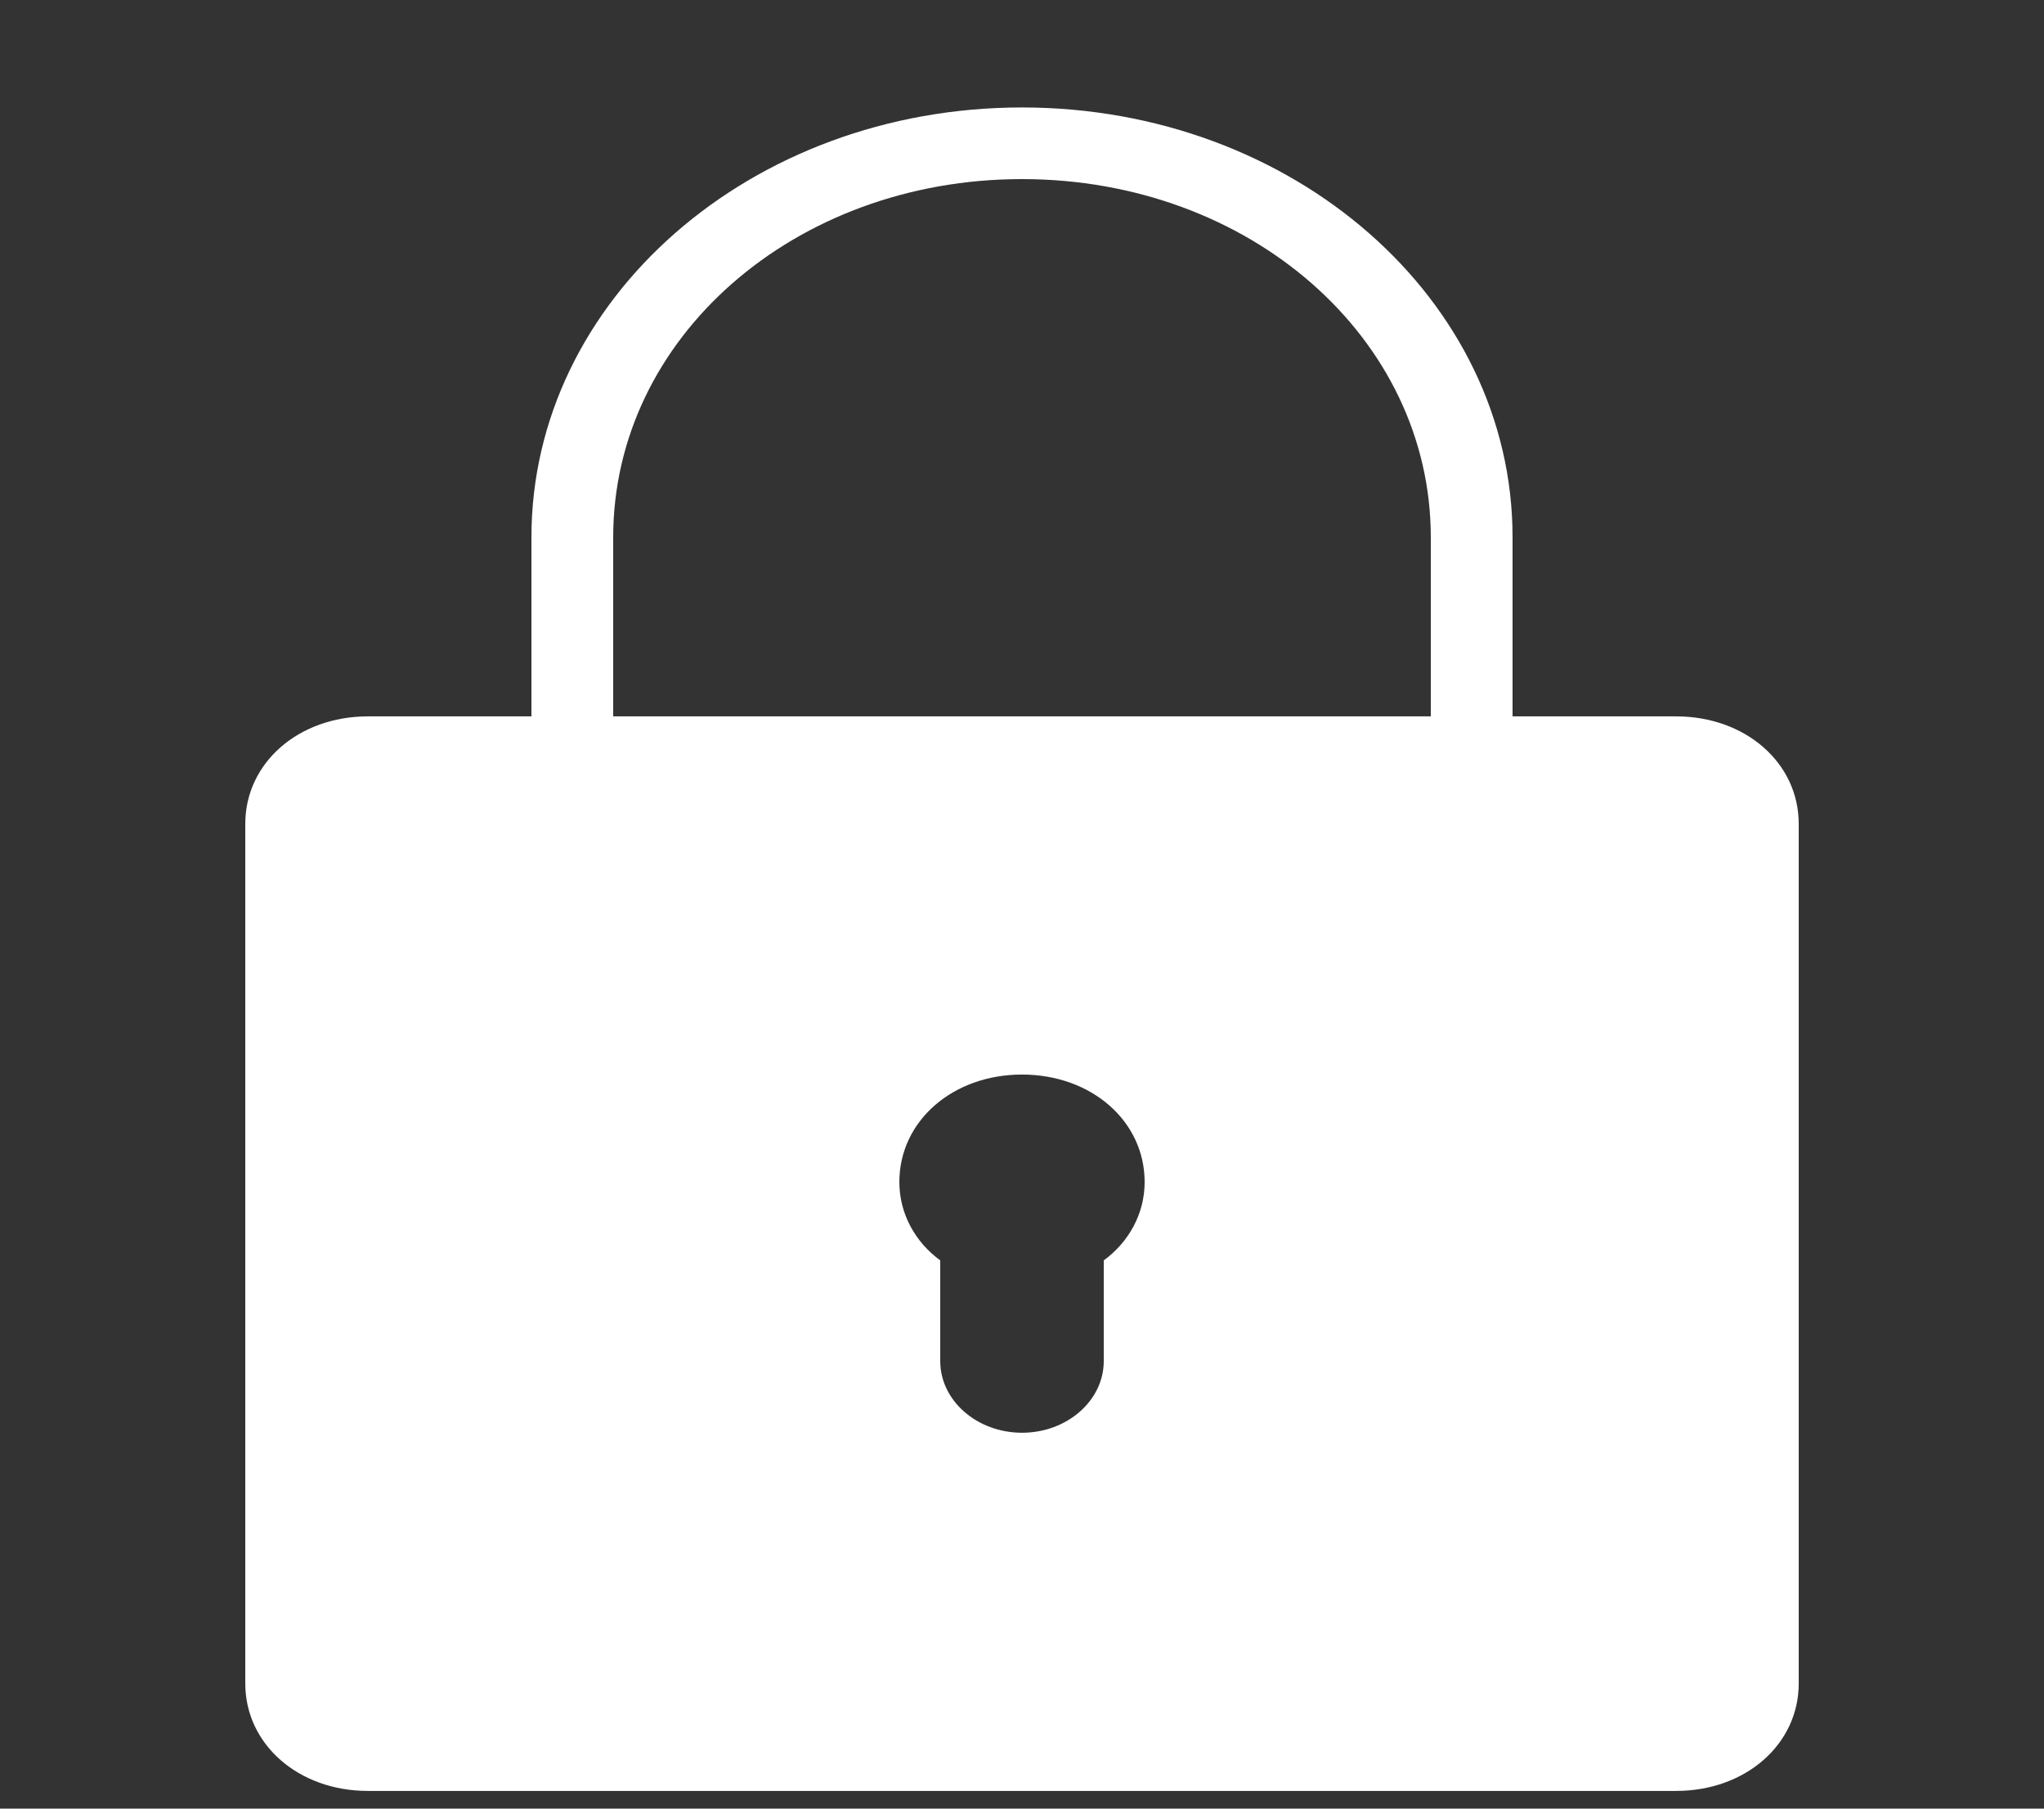<svg width="52" height="46" viewBox="0 0 52 46" fill="none" xmlns="http://www.w3.org/2000/svg">
<rect x="0" y="0" width="52" height="46" fill="#333333" stroke="none"/>
<g id="icons8-&#208;&#183;&#208;&#176;&#208;&#188;&#208;&#190;&#208;&#186;-500 1" clip-path="url(#clip0_4_103)">
<path id="Vector" d="M26 2.733C19.098 2.733 13.52 7.619 13.52 13.665V18.22H9.36C7.593 18.22 6.24 19.405 6.24 20.953V42.817C6.24 44.365 7.593 45.55 9.36 45.55H42.64C44.407 45.55 45.76 44.365 45.76 42.817V20.953C45.76 19.405 44.407 18.22 42.64 18.22H38.48V13.665C38.48 7.619 32.902 2.733 26 2.733ZM26 4.555C31.789 4.555 36.4 8.594 36.4 13.665V18.22H15.6V13.665C15.6 8.594 20.211 4.555 26 4.555ZM26 27.33C27.767 27.33 29.12 28.515 29.12 30.063C29.12 30.881 28.706 31.6 28.08 32.056V34.618C28.08 35.622 27.146 36.44 26 36.44C24.854 36.44 23.92 35.622 23.92 34.618V32.056C23.294 31.6 22.88 30.881 22.88 30.063C22.88 28.515 24.233 27.33 26 27.33Z" fill="white"/>
</g>
<defs>
<clipPath id="clip0_4_103">
<rect width="52" height="45.55" fill="white"/>
</clipPath>
</defs>
</svg>
